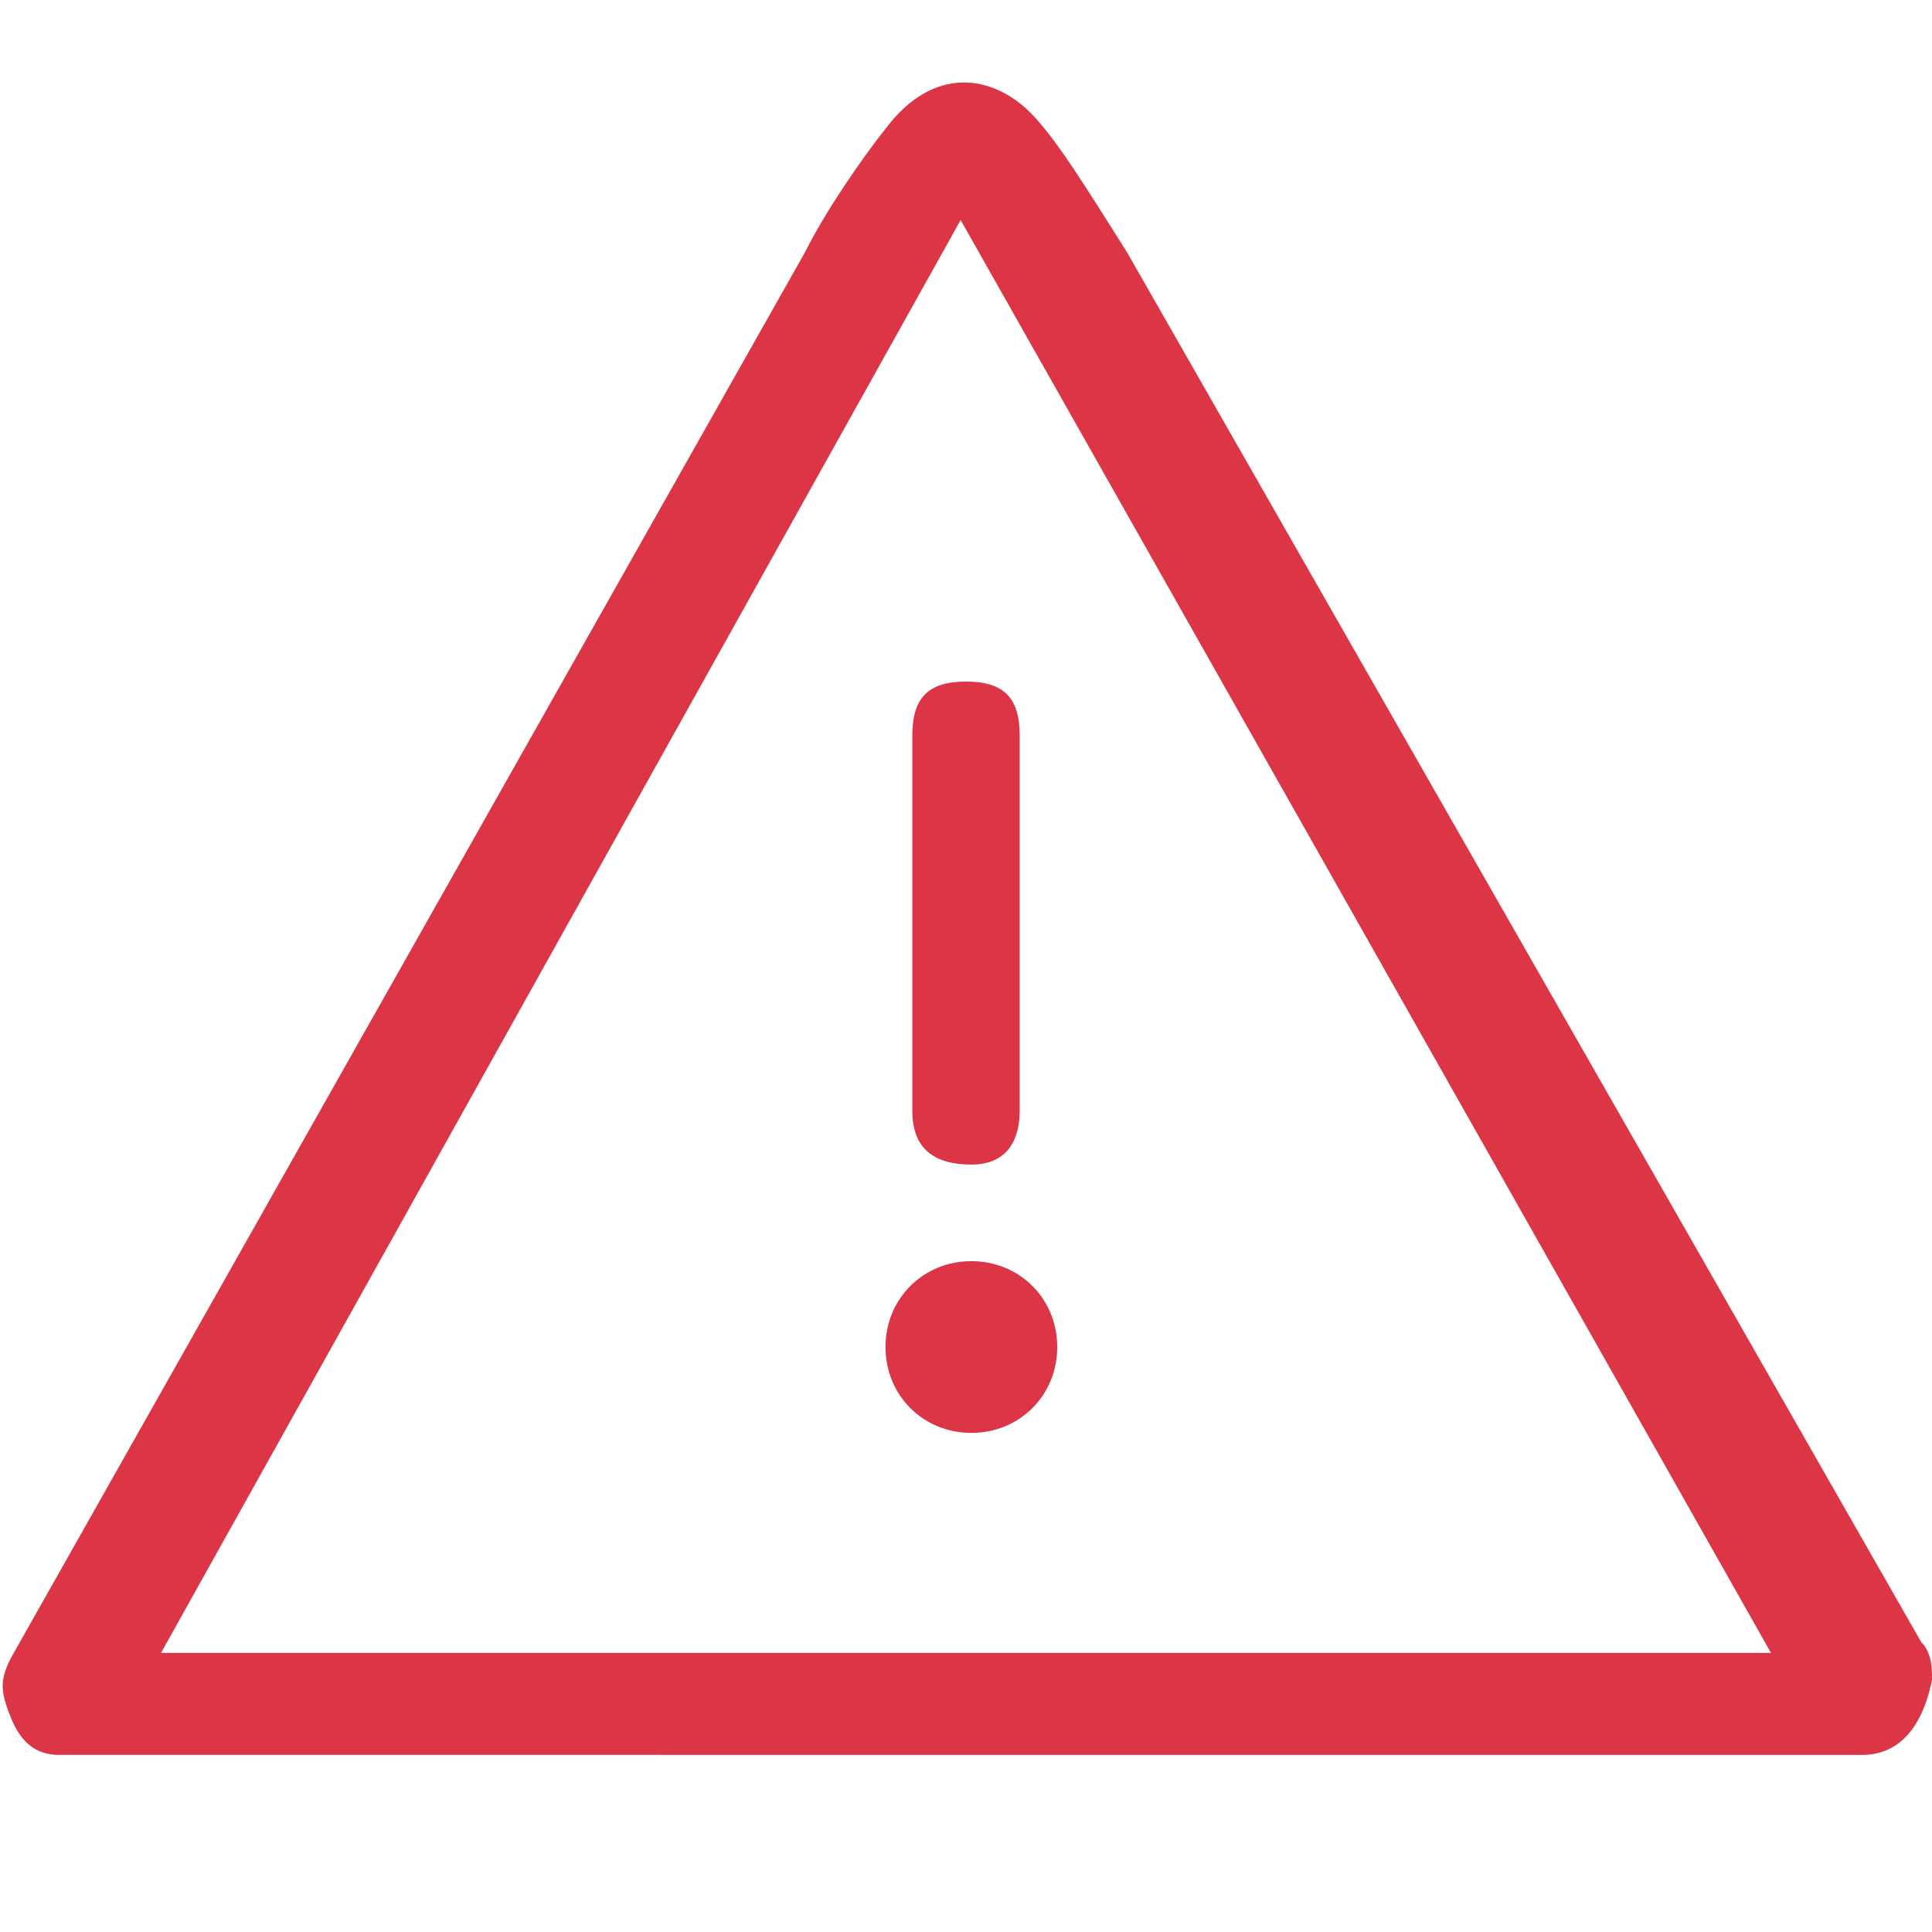 <?xml version="1.0" standalone="no"?><!DOCTYPE svg PUBLIC "-//W3C//DTD SVG 1.1//EN"
        "http://www.w3.org/Graphics/SVG/1.1/DTD/svg11.dtd">
<svg t="1575704133343" class="icon" viewBox="0 0 1024 1024" version="1.1" xmlns="http://www.w3.org/2000/svg" p-id="3561"
     xmlns:xlink="http://www.w3.org/1999/xlink" width="64" height="64">
    <defs>
        <style type="text/css"></style>
    </defs>
    <path d="M514.844 617.244c-19.911 0-31.289-8.533-31.289-28.444v-199.111c0-19.911 8.533-28.444 28.444-28.444s28.444 8.533 28.444 28.444v199.111c0 14.222-5.689 28.444-25.6 28.444z m0 142.222c-25.6 0-45.511-19.911-45.511-45.511 0-25.6 19.911-45.511 45.511-45.511 25.6 0 45.511 19.911 45.511 45.511 0 25.6-19.911 45.511-45.511 45.511z m472.178 170.667H31.289c-11.378 0-19.911-5.689-25.6-19.911-5.689-14.222-5.689-19.911 0-31.289L426.667 133.689c11.378-22.756 31.289-51.2 42.667-65.422 25.6-34.133 56.889-28.444 76.8-8.533 14.222 14.222 31.289 42.667 51.2 73.956l420.978 736.711c5.689 5.689 5.689 14.222 5.689 19.911-5.689 28.444-19.911 39.822-36.978 39.822zM509.156 116.622L85.333 876.089h853.333L509.156 116.622z"
          fill="#dc3545" p-id="3562"></path>
</svg>